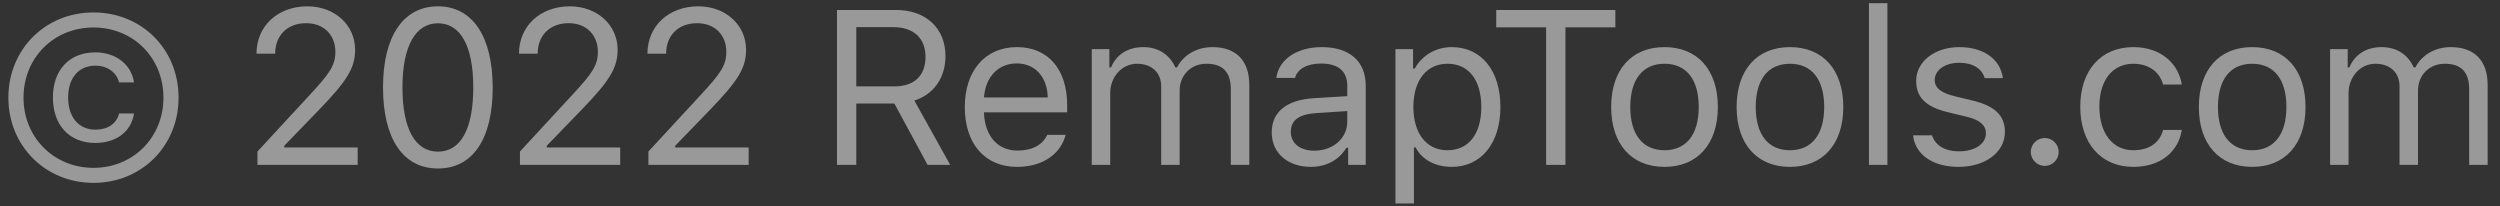 <svg width="182" height="15" viewBox="0 0 182 15" fill="none" xmlns="http://www.w3.org/2000/svg">
<rect x="0" y="0" width="182" height="15" fill="#333333" stroke="none"/>
<path opacity="0.5" d="M6.805 13.312C10.312 13.312 13 10.625 13 7.109C13 3.586 10.32 0.906 6.805 0.906C3.297 0.906 0.609 3.594 0.609 7.109C0.609 10.617 3.305 13.312 6.805 13.312ZM6.805 12.219C3.922 12.219 1.711 10 1.711 7.109C1.711 4.211 3.914 2 6.805 2C9.703 2 11.898 4.203 11.898 7.109C11.898 10.008 9.695 12.219 6.805 12.219ZM9.758 6C9.555 4.688 8.43 3.812 6.938 3.812C5.055 3.812 3.852 5.094 3.852 7.094C3.852 9.117 5.055 10.406 6.945 10.406C8.469 10.406 9.562 9.57 9.758 8.258H8.672C8.484 9.008 7.852 9.438 6.938 9.438C5.727 9.438 4.961 8.531 4.961 7.094C4.961 5.672 5.727 4.781 6.938 4.781C7.805 4.781 8.484 5.258 8.672 6H9.758ZM18.672 3.906H20.032C20.032 2.57 20.93 1.688 22.282 1.688C23.61 1.688 24.415 2.578 24.415 3.773C24.415 4.766 23.993 5.352 22.555 6.906L18.743 11.031V12H26.04V10.734H20.696V10.609L23.258 7.961C25.29 5.859 25.852 4.922 25.852 3.625C25.852 1.797 24.344 0.461 22.376 0.461C20.219 0.461 18.672 1.898 18.672 3.906ZM31.884 12.266C34.415 12.266 35.868 10.125 35.868 6.383C35.868 2.648 34.392 0.461 31.884 0.461C29.36 0.461 27.884 2.641 27.884 6.359C27.884 10.109 29.345 12.266 31.884 12.266ZM31.884 11.039C30.22 11.039 29.298 9.375 29.298 6.359C29.298 3.383 30.235 1.695 31.884 1.695C33.532 1.695 34.454 3.367 34.454 6.359C34.454 9.383 33.548 11.039 31.884 11.039ZM37.782 3.906H39.142C39.142 2.57 40.04 1.688 41.392 1.688C42.72 1.688 43.525 2.578 43.525 3.773C43.525 4.766 43.103 5.352 41.665 6.906L37.853 11.031V12H45.15V10.734H39.806V10.609L42.368 7.961C44.4 5.859 44.962 4.922 44.962 3.625C44.962 1.797 43.454 0.461 41.486 0.461C39.329 0.461 37.782 1.898 37.782 3.906ZM47.134 3.906H48.494C48.494 2.57 49.392 1.688 50.744 1.688C52.072 1.688 52.877 2.578 52.877 3.773C52.877 4.766 52.455 5.352 51.017 6.906L47.205 11.031V12H54.502V10.734H49.158V10.609L51.72 7.961C53.752 5.859 54.314 4.922 54.314 3.625C54.314 1.797 52.806 0.461 50.837 0.461C48.681 0.461 47.134 1.898 47.134 3.906ZM62.338 7.539H65.112L67.526 12H69.174L66.565 7.32C67.979 6.875 68.83 5.656 68.83 4.086C68.83 2.055 67.408 0.727 65.237 0.727H60.932V12H62.338V7.539ZM62.338 1.977H65.049C66.502 1.977 67.377 2.781 67.377 4.133C67.377 5.516 66.557 6.289 65.112 6.289H62.338V1.977ZM76.237 9.82C75.885 10.562 75.151 10.961 74.065 10.961C72.635 10.961 71.706 9.906 71.635 8.242V8.18H77.69V7.664C77.69 5.047 76.307 3.43 74.034 3.43C71.721 3.43 70.237 5.148 70.237 7.797C70.237 10.461 71.698 12.148 74.034 12.148C75.877 12.148 77.19 11.258 77.581 9.82H76.237ZM74.018 4.617C75.354 4.617 76.245 5.602 76.276 7.094H71.635C71.737 5.602 72.674 4.617 74.018 4.617ZM79.479 12H80.823V6.781C80.823 5.594 81.675 4.641 82.776 4.641C83.839 4.641 84.534 5.281 84.534 6.281V12H85.878V6.586C85.878 5.516 86.659 4.641 87.831 4.641C89.018 4.641 89.604 5.25 89.604 6.492V12H90.948V6.18C90.948 4.414 89.987 3.43 88.268 3.43C87.104 3.43 86.143 4.016 85.69 4.906H85.565C85.175 4.031 84.378 3.43 83.237 3.43C82.112 3.43 81.268 3.969 80.886 4.906H80.761V3.578H79.479V12ZM95.425 12.148C96.55 12.148 97.472 11.656 98.019 10.758H98.144V12H99.425V6.234C99.425 4.484 98.277 3.43 96.222 3.43C94.425 3.43 93.097 4.32 92.917 5.672H94.277C94.464 5.008 95.167 4.625 96.175 4.625C97.433 4.625 98.081 5.195 98.081 6.234V7L95.652 7.148C93.691 7.266 92.581 8.133 92.581 9.641C92.581 11.18 93.792 12.148 95.425 12.148ZM95.675 10.969C94.698 10.969 93.972 10.469 93.972 9.609C93.972 8.766 94.534 8.32 95.816 8.234L98.081 8.086V8.859C98.081 10.062 97.058 10.969 95.675 10.969ZM105.691 3.43C104.543 3.43 103.535 4.016 102.996 4.984H102.871V3.578H101.589V14.812H102.933V10.734H103.058C103.519 11.625 104.488 12.148 105.691 12.148C107.832 12.148 109.23 10.422 109.23 7.789C109.23 5.141 107.839 3.43 105.691 3.43ZM105.371 10.938C103.855 10.938 102.894 9.719 102.894 7.789C102.894 5.852 103.855 4.641 105.378 4.641C106.918 4.641 107.839 5.82 107.839 7.789C107.839 9.758 106.918 10.938 105.371 10.938ZM113.965 12V1.992H117.598V0.727H108.926V1.992H112.558V12H113.965ZM121.176 12.148C123.574 12.148 125.059 10.492 125.059 7.789C125.059 5.078 123.574 3.43 121.176 3.43C118.777 3.43 117.293 5.078 117.293 7.789C117.293 10.492 118.777 12.148 121.176 12.148ZM121.176 10.938C119.582 10.938 118.684 9.781 118.684 7.789C118.684 5.789 119.582 4.641 121.176 4.641C122.77 4.641 123.668 5.789 123.668 7.789C123.668 9.781 122.77 10.938 121.176 10.938ZM130.309 12.148C132.707 12.148 134.192 10.492 134.192 7.789C134.192 5.078 132.707 3.43 130.309 3.43C127.911 3.43 126.426 5.078 126.426 7.789C126.426 10.492 127.911 12.148 130.309 12.148ZM130.309 10.938C128.715 10.938 127.817 9.781 127.817 7.789C127.817 5.789 128.715 4.641 130.309 4.641C131.903 4.641 132.801 5.789 132.801 7.789C132.801 9.781 131.903 10.938 130.309 10.938ZM136.059 12H137.403V0.234H136.059V12ZM139.497 5.883C139.497 7.102 140.216 7.781 141.794 8.164L143.239 8.516C144.138 8.734 144.575 9.125 144.575 9.703C144.575 10.477 143.763 11.016 142.63 11.016C141.552 11.016 140.88 10.562 140.653 9.852H139.271C139.419 11.25 140.708 12.148 142.583 12.148C144.497 12.148 145.958 11.109 145.958 9.602C145.958 8.391 145.193 7.703 143.607 7.32L142.31 7.008C141.318 6.766 140.849 6.406 140.849 5.828C140.849 5.078 141.63 4.57 142.63 4.57C143.646 4.57 144.302 5.016 144.482 5.688H145.81C145.63 4.305 144.403 3.43 142.638 3.43C140.849 3.43 139.497 4.484 139.497 5.883ZM148.857 12.078C149.419 12.078 149.872 11.617 149.872 11.062C149.872 10.5 149.419 10.047 148.857 10.047C148.302 10.047 147.841 10.5 147.841 11.062C147.841 11.617 148.302 12.078 148.857 12.078ZM158.834 6.156C158.599 4.656 157.349 3.43 155.303 3.43C152.943 3.43 151.443 5.133 151.443 7.758C151.443 10.438 152.951 12.148 155.31 12.148C157.334 12.148 158.592 11.008 158.834 9.461H157.474C157.224 10.414 156.435 10.938 155.303 10.938C153.803 10.938 152.834 9.703 152.834 7.758C152.834 5.852 153.787 4.641 155.303 4.641C156.513 4.641 157.256 5.32 157.474 6.156H158.834ZM163.959 12.148C166.357 12.148 167.842 10.492 167.842 7.789C167.842 5.078 166.357 3.43 163.959 3.43C161.561 3.43 160.076 5.078 160.076 7.789C160.076 10.492 161.561 12.148 163.959 12.148ZM163.959 10.938C162.365 10.938 161.467 9.781 161.467 7.789C161.467 5.789 162.365 4.641 163.959 4.641C165.553 4.641 166.451 5.789 166.451 7.789C166.451 9.781 165.553 10.938 163.959 10.938ZM169.631 12H170.975V6.781C170.975 5.594 171.827 4.641 172.928 4.641C173.991 4.641 174.686 5.281 174.686 6.281V12H176.03V6.586C176.03 5.516 176.811 4.641 177.983 4.641C179.17 4.641 179.756 5.25 179.756 6.492V12H181.1V6.18C181.1 4.414 180.139 3.43 178.42 3.43C177.256 3.43 176.295 4.016 175.842 4.906H175.717C175.327 4.031 174.53 3.43 173.389 3.43C172.264 3.43 171.42 3.969 171.038 4.906H170.913V3.578H169.631V12Z" fill="white"/>
</svg>
